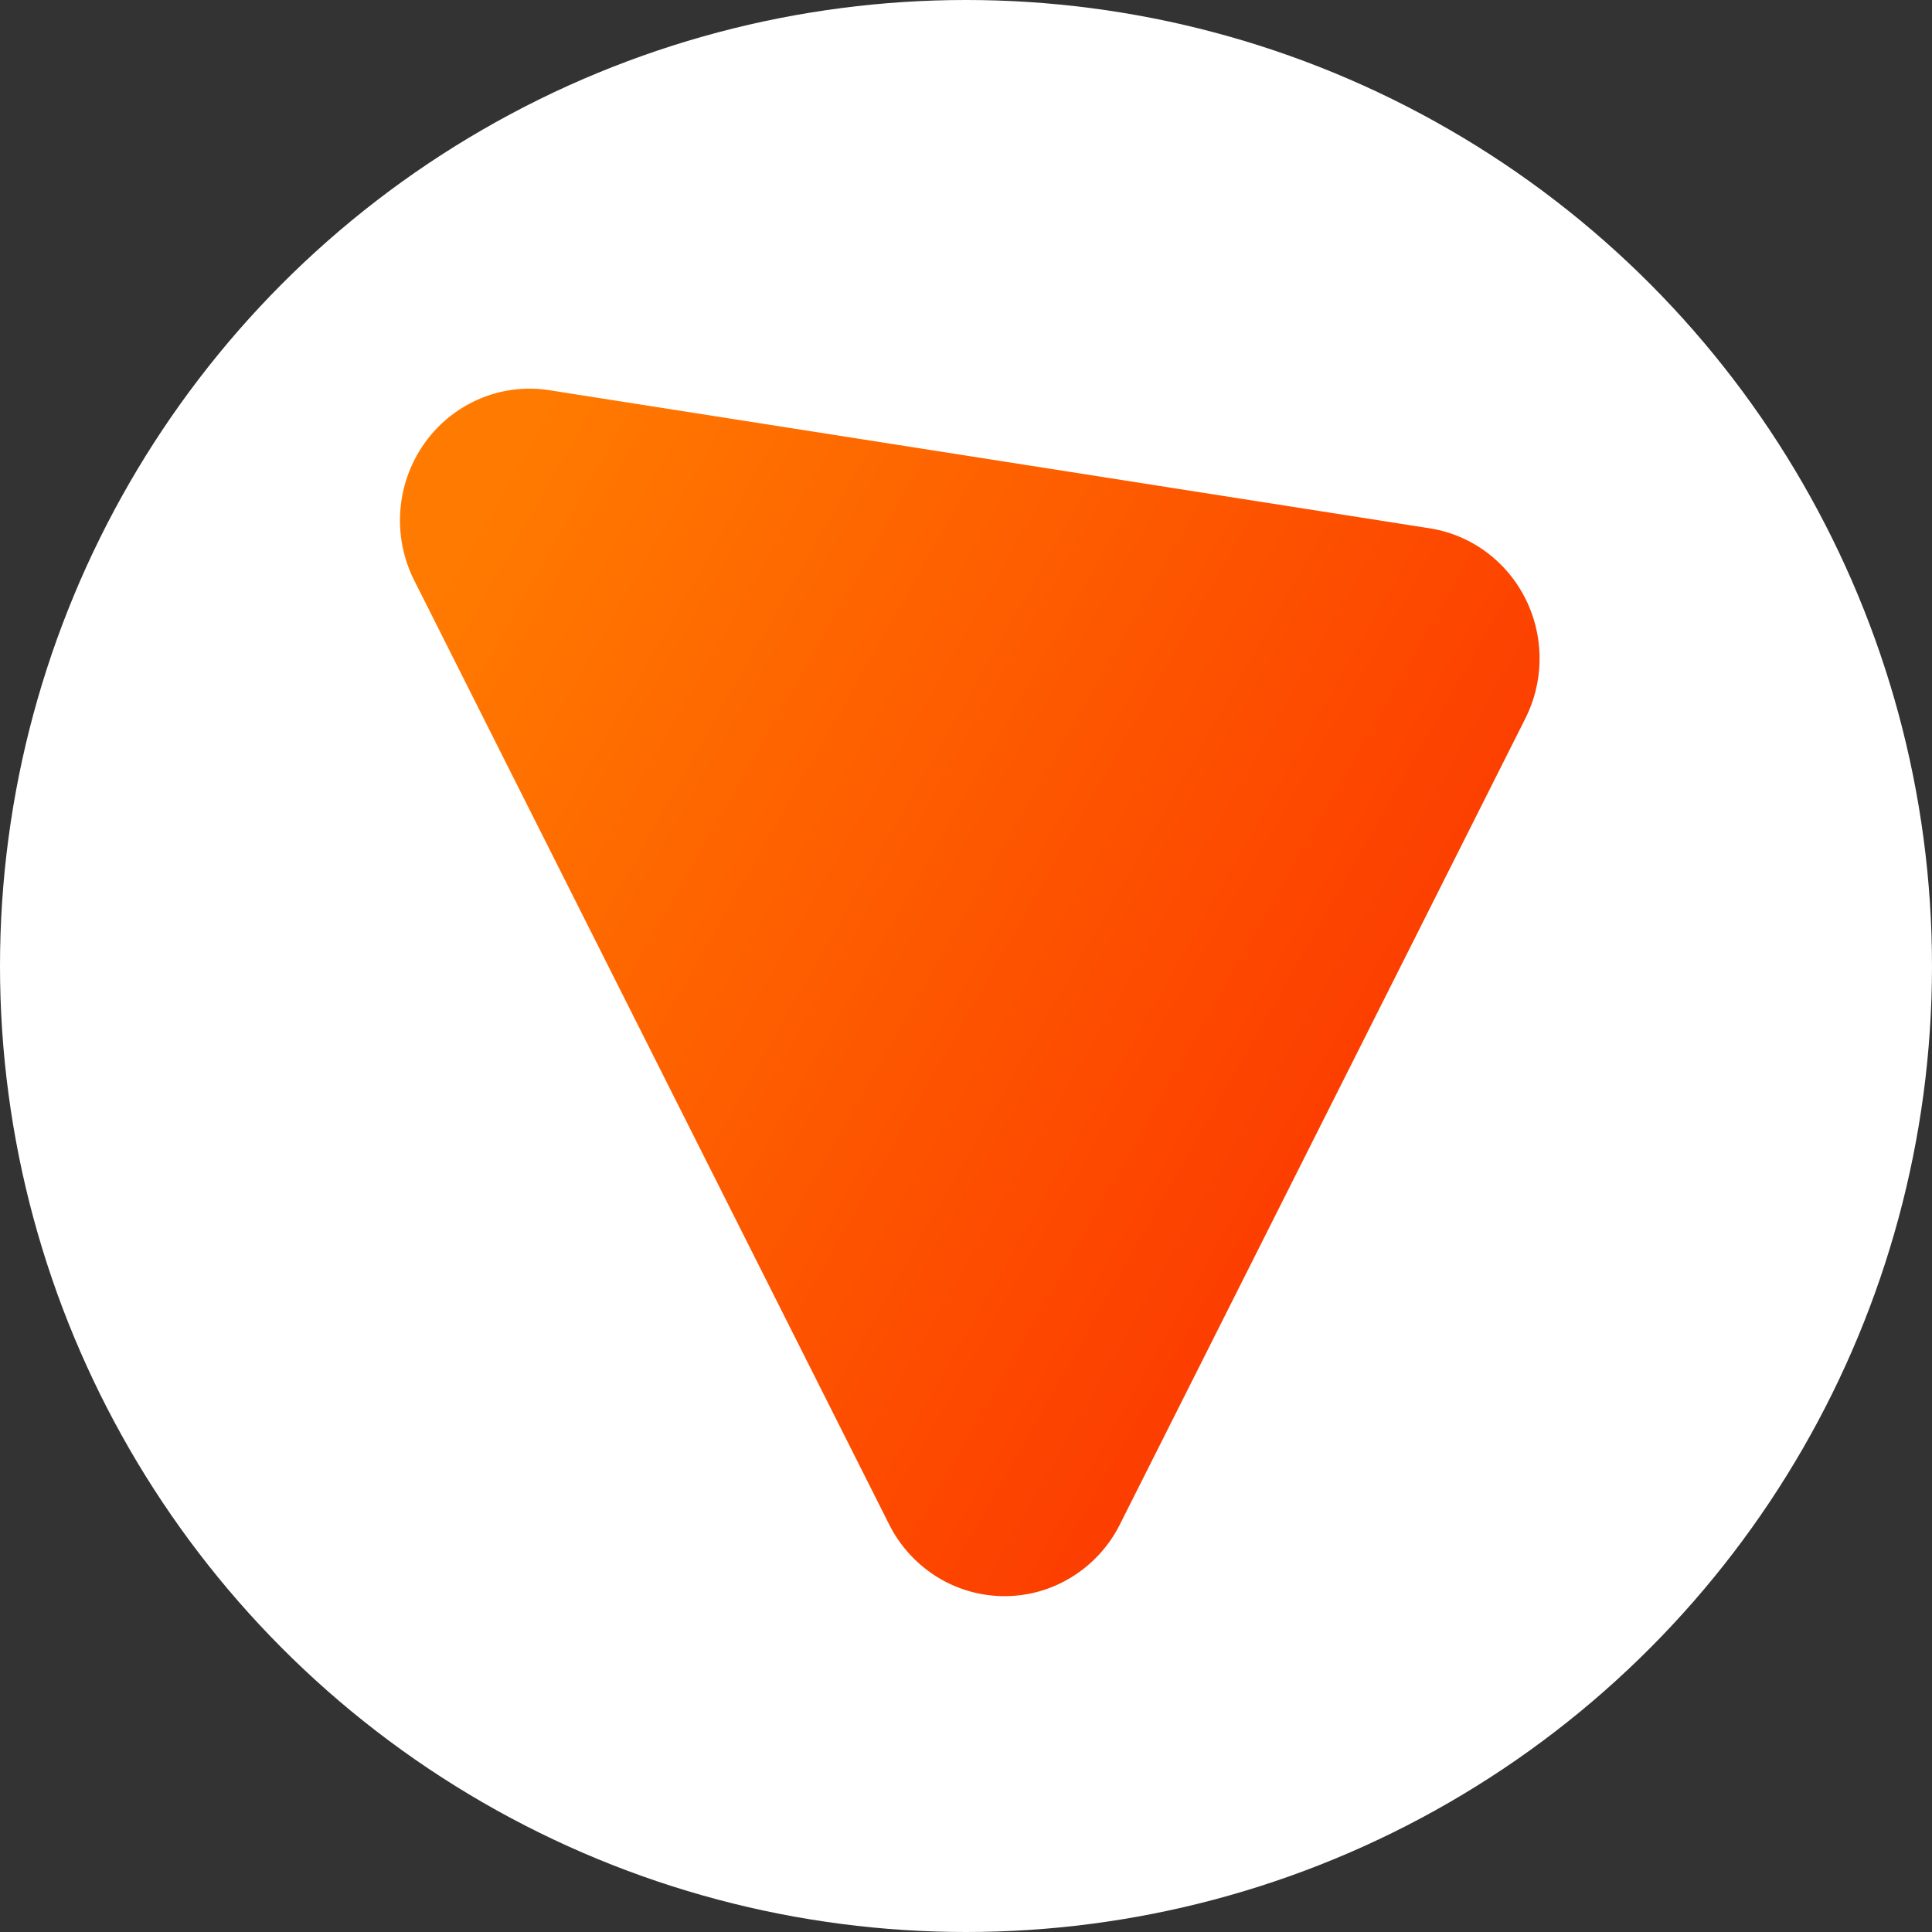 <svg xmlns="http://www.w3.org/2000/svg" width="512" height="512" fill="none" viewBox="0 0 512 512">
  <rect x="0" y="0" width="512" height="512" fill="#333333" stroke="none"/>
  <circle cx="256" cy="256" r="256" fill="#fff"/>
  <path fill="url(#paint0_linear_78_58)" d="M235.657 404.036L109.761 153.787a35.385 35.385 0 01-3.66-18.556 35.267 35.267 0 016.406-17.77 34.438 34.438 0 0114.59-11.76 33.83 33.83 0 0118.482-2.293l233.318 36.601a34.056 34.056 0 0114.875 6.205 34.774 34.774 0 0110.466 12.408 35.373 35.373 0 013.762 15.89 35.37 35.37 0 01-3.767 15.888l-107.48 213.648a34.676 34.676 0 01-12.655 13.841A33.916 33.916 0 01266.201 423a33.924 33.924 0 01-17.895-5.117 34.69 34.69 0 01-12.649-13.847z"/>
  <defs>
    <linearGradient id="paint0_linear_78_58" x1="106" x2="534.89" y1="174.111" y2="418.548" gradientUnits="userSpaceOnUse">
      <stop stop-color="#FF7A00"/>
      <stop offset="1" stop-color="#FA0F00"/>
    </linearGradient>
  </defs>
</svg>
